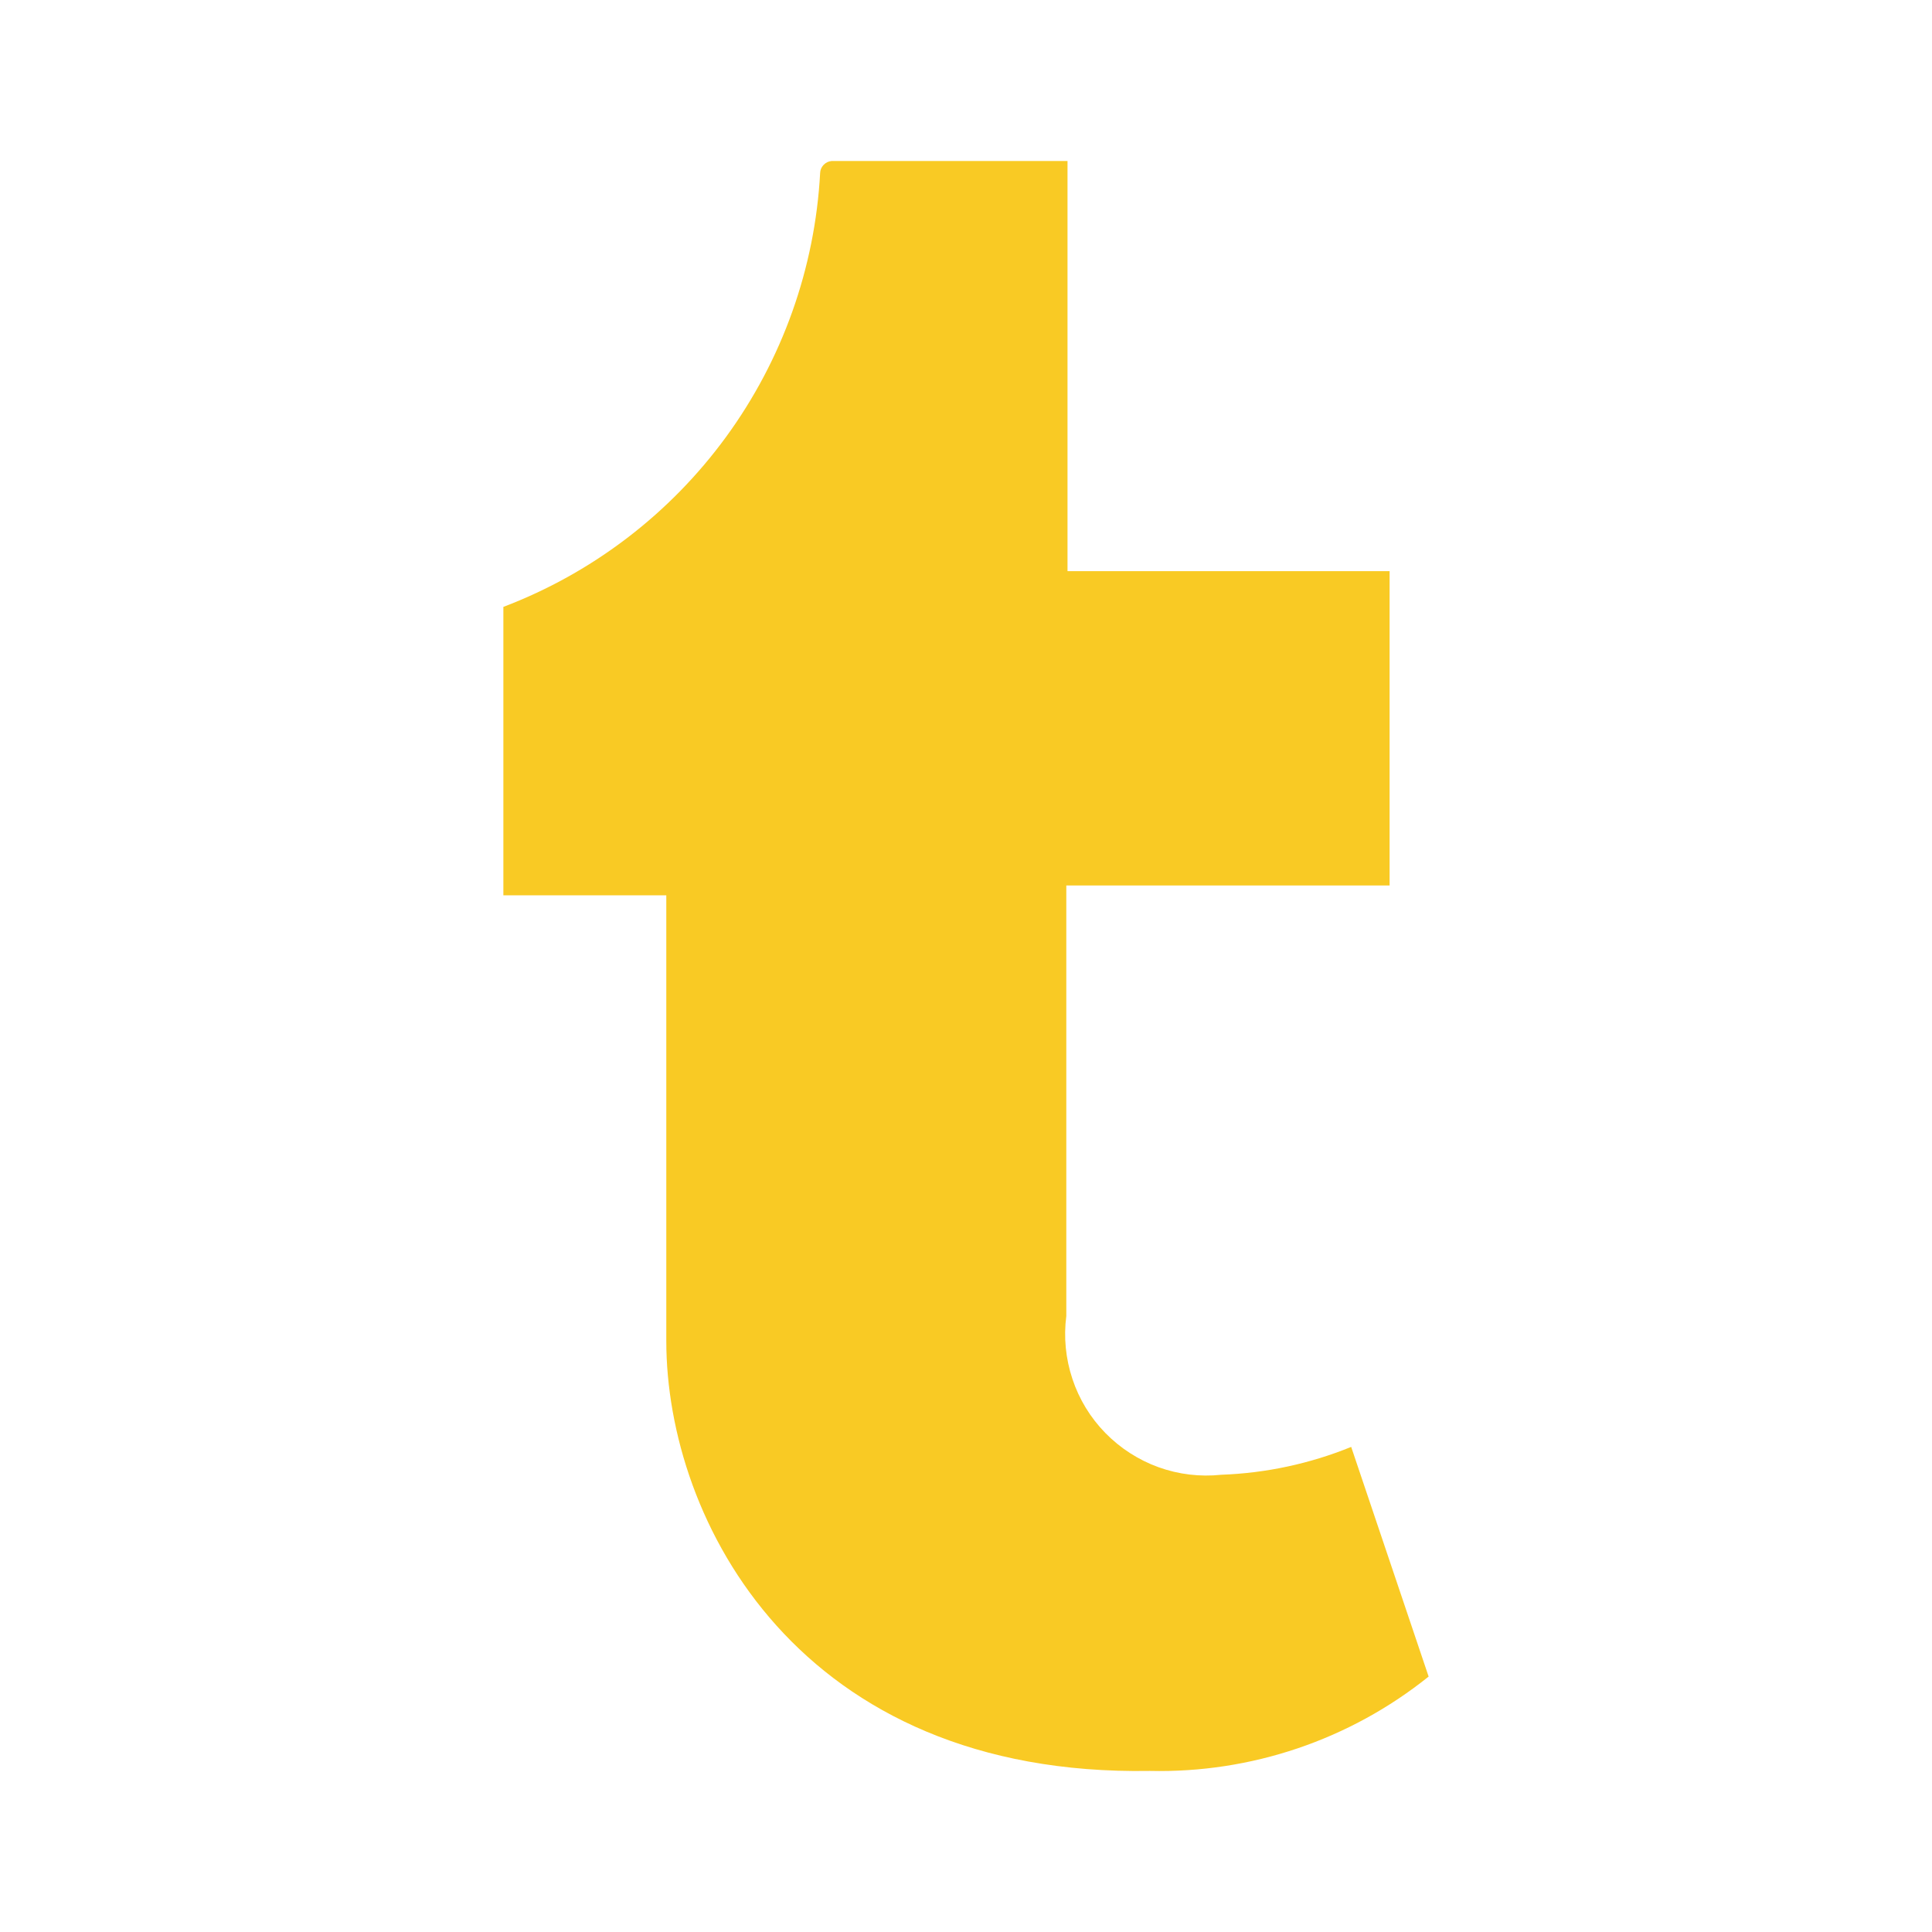 <svg width="24" height="24" viewBox="0 0 24 24" fill="none" xmlns="http://www.w3.org/2000/svg">
<g id="tumblr_alt">
<path id="primary" d="M16.785 17.974C16.272 18.183 15.725 18.3 15.171 18.32C14.907 18.348 14.641 18.316 14.391 18.226C14.142 18.136 13.916 17.99 13.731 17.801C13.545 17.611 13.405 17.381 13.322 17.13C13.238 16.878 13.212 16.611 13.246 16.348V11H17.262V7.095H13.261V2H10.331C10.293 2.003 10.258 2.02 10.231 2.048C10.205 2.075 10.189 2.111 10.188 2.149C10.124 3.332 9.718 4.471 9.019 5.428C8.321 6.384 7.36 7.118 6.253 7.539V11.122H8.277V16.658C8.277 18.894 9.927 22.073 14.284 21.999C15.541 22.028 16.767 21.613 17.747 20.827L16.785 17.974" fill="#F9CA24"/>
</g>
</svg>
